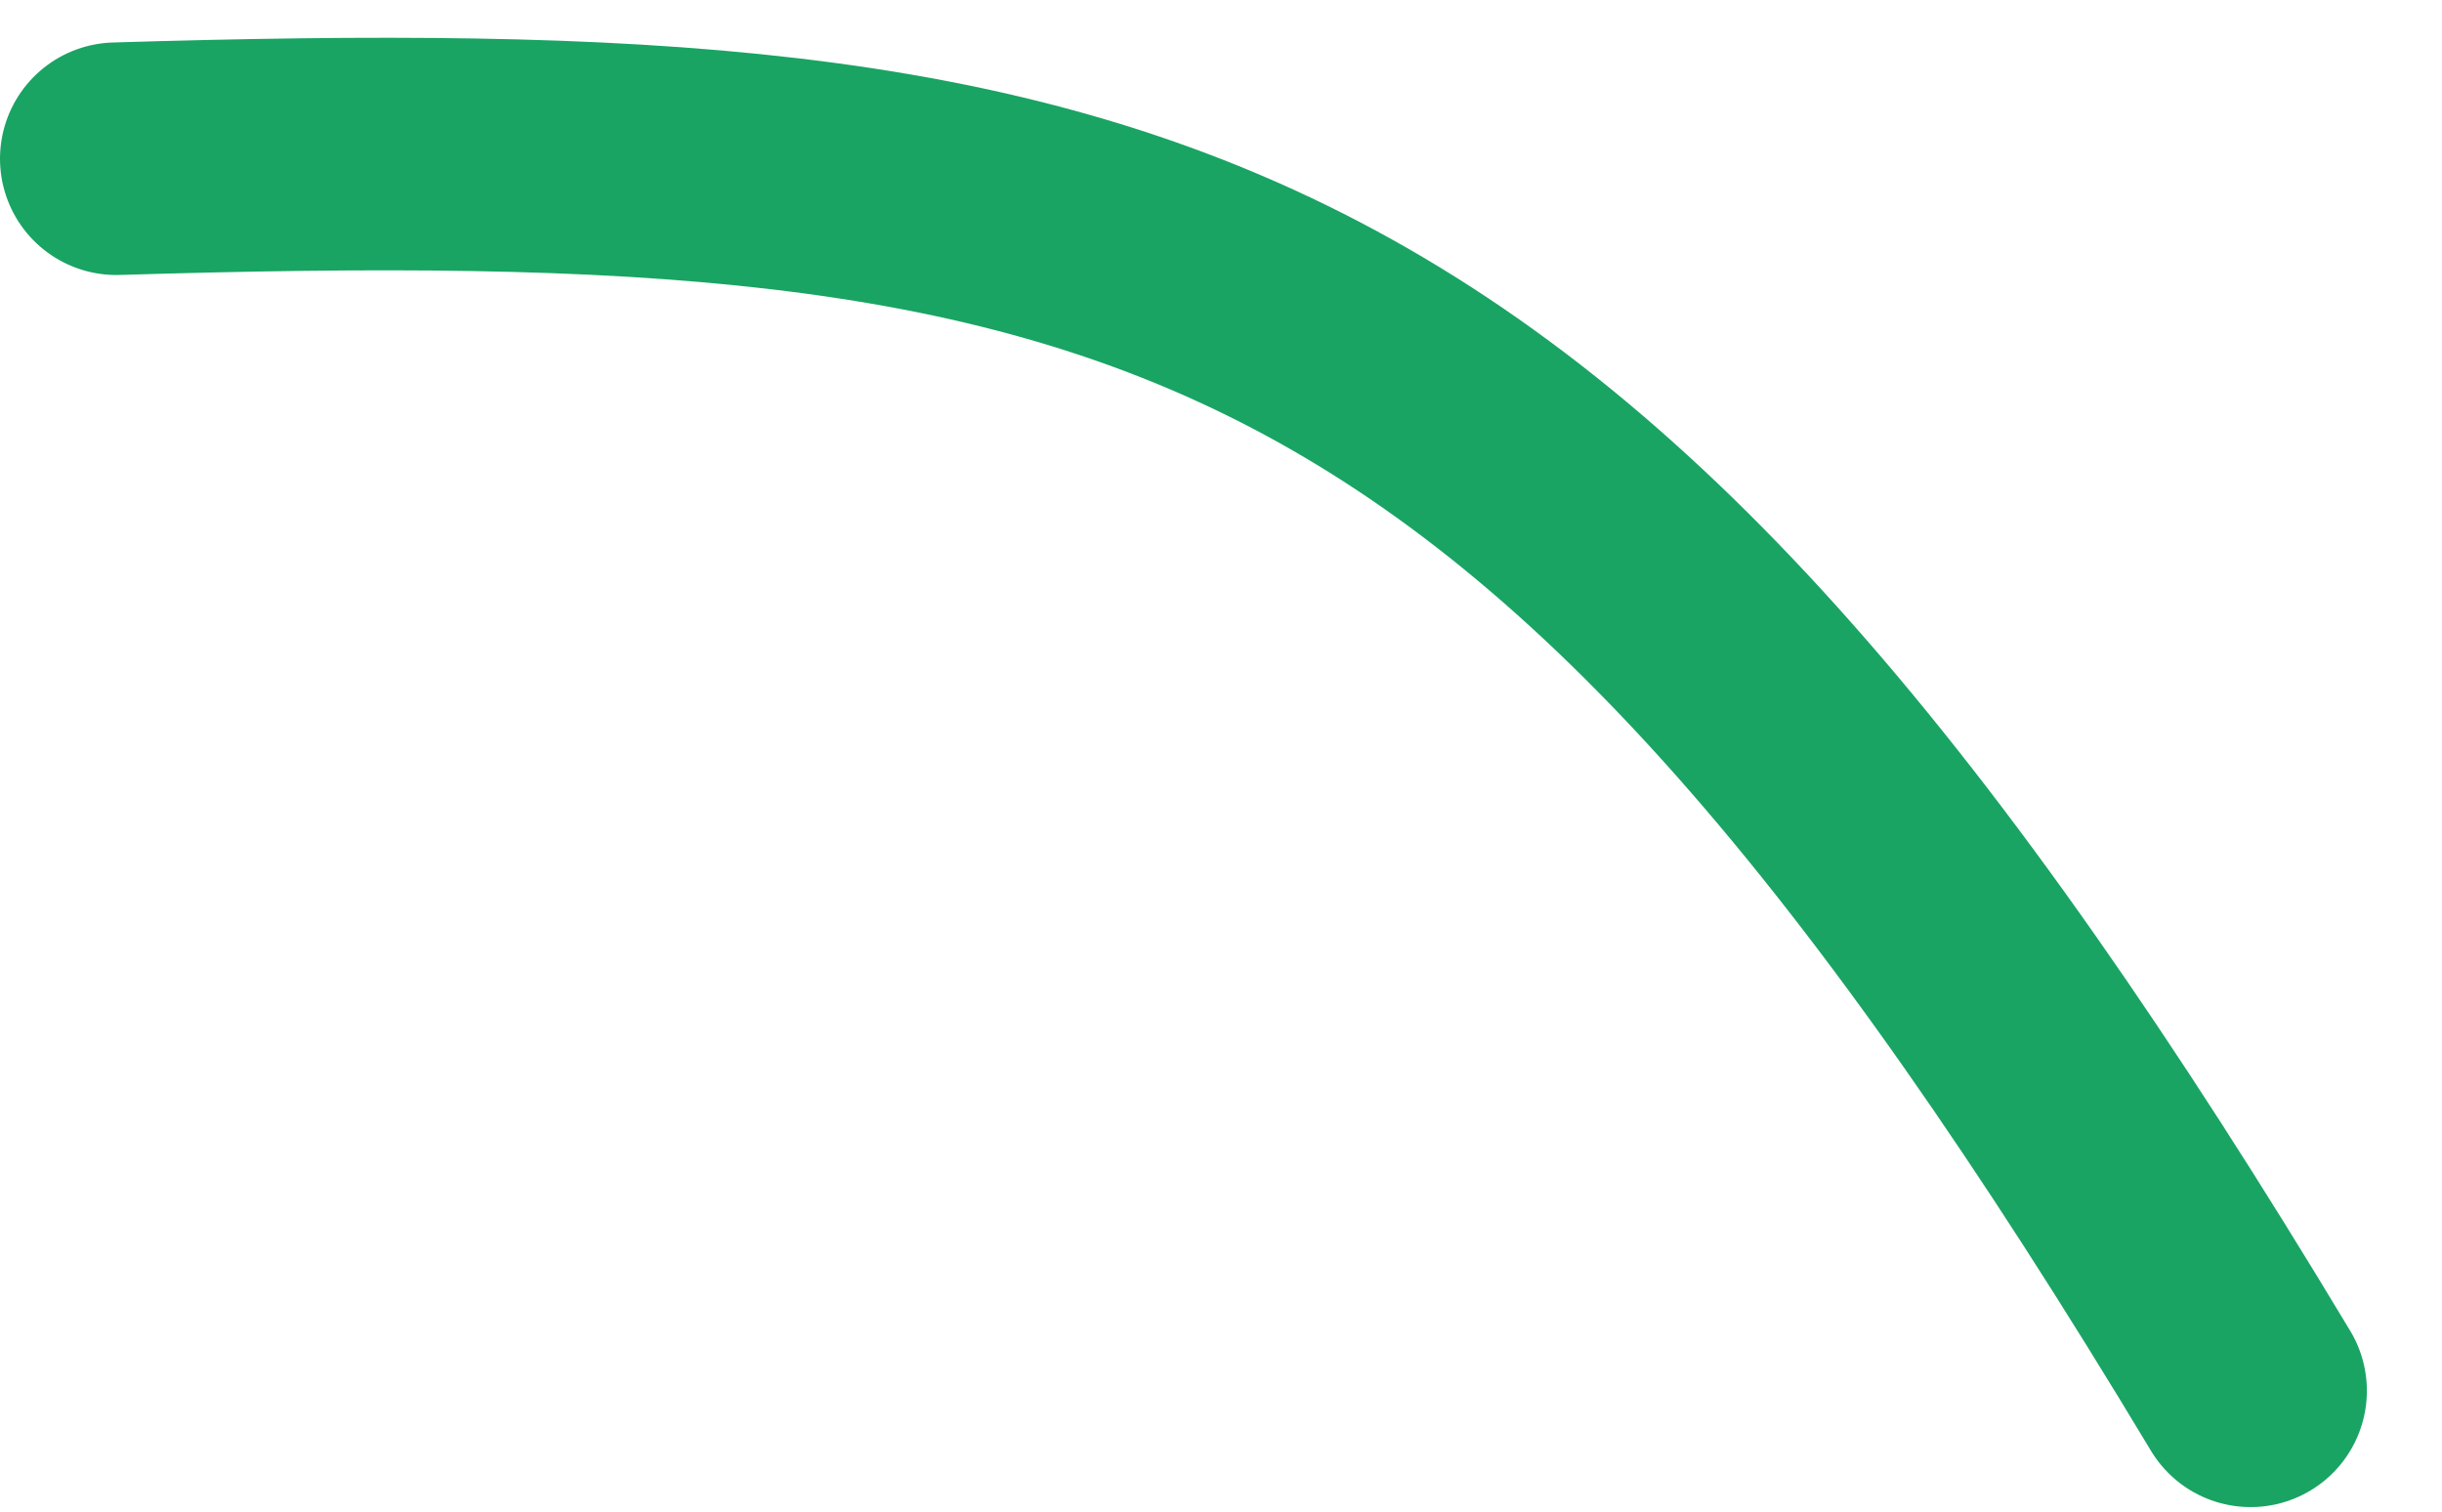 <svg width="21" height="13" viewBox="0 0 21 13" fill="none" xmlns="http://www.w3.org/2000/svg">
<path d="M1 1.365C9.838 1.097 13.315 1.912 19.354 11.961" stroke="#19A463" stroke-width="2" stroke-linecap="round"/>
</svg>
